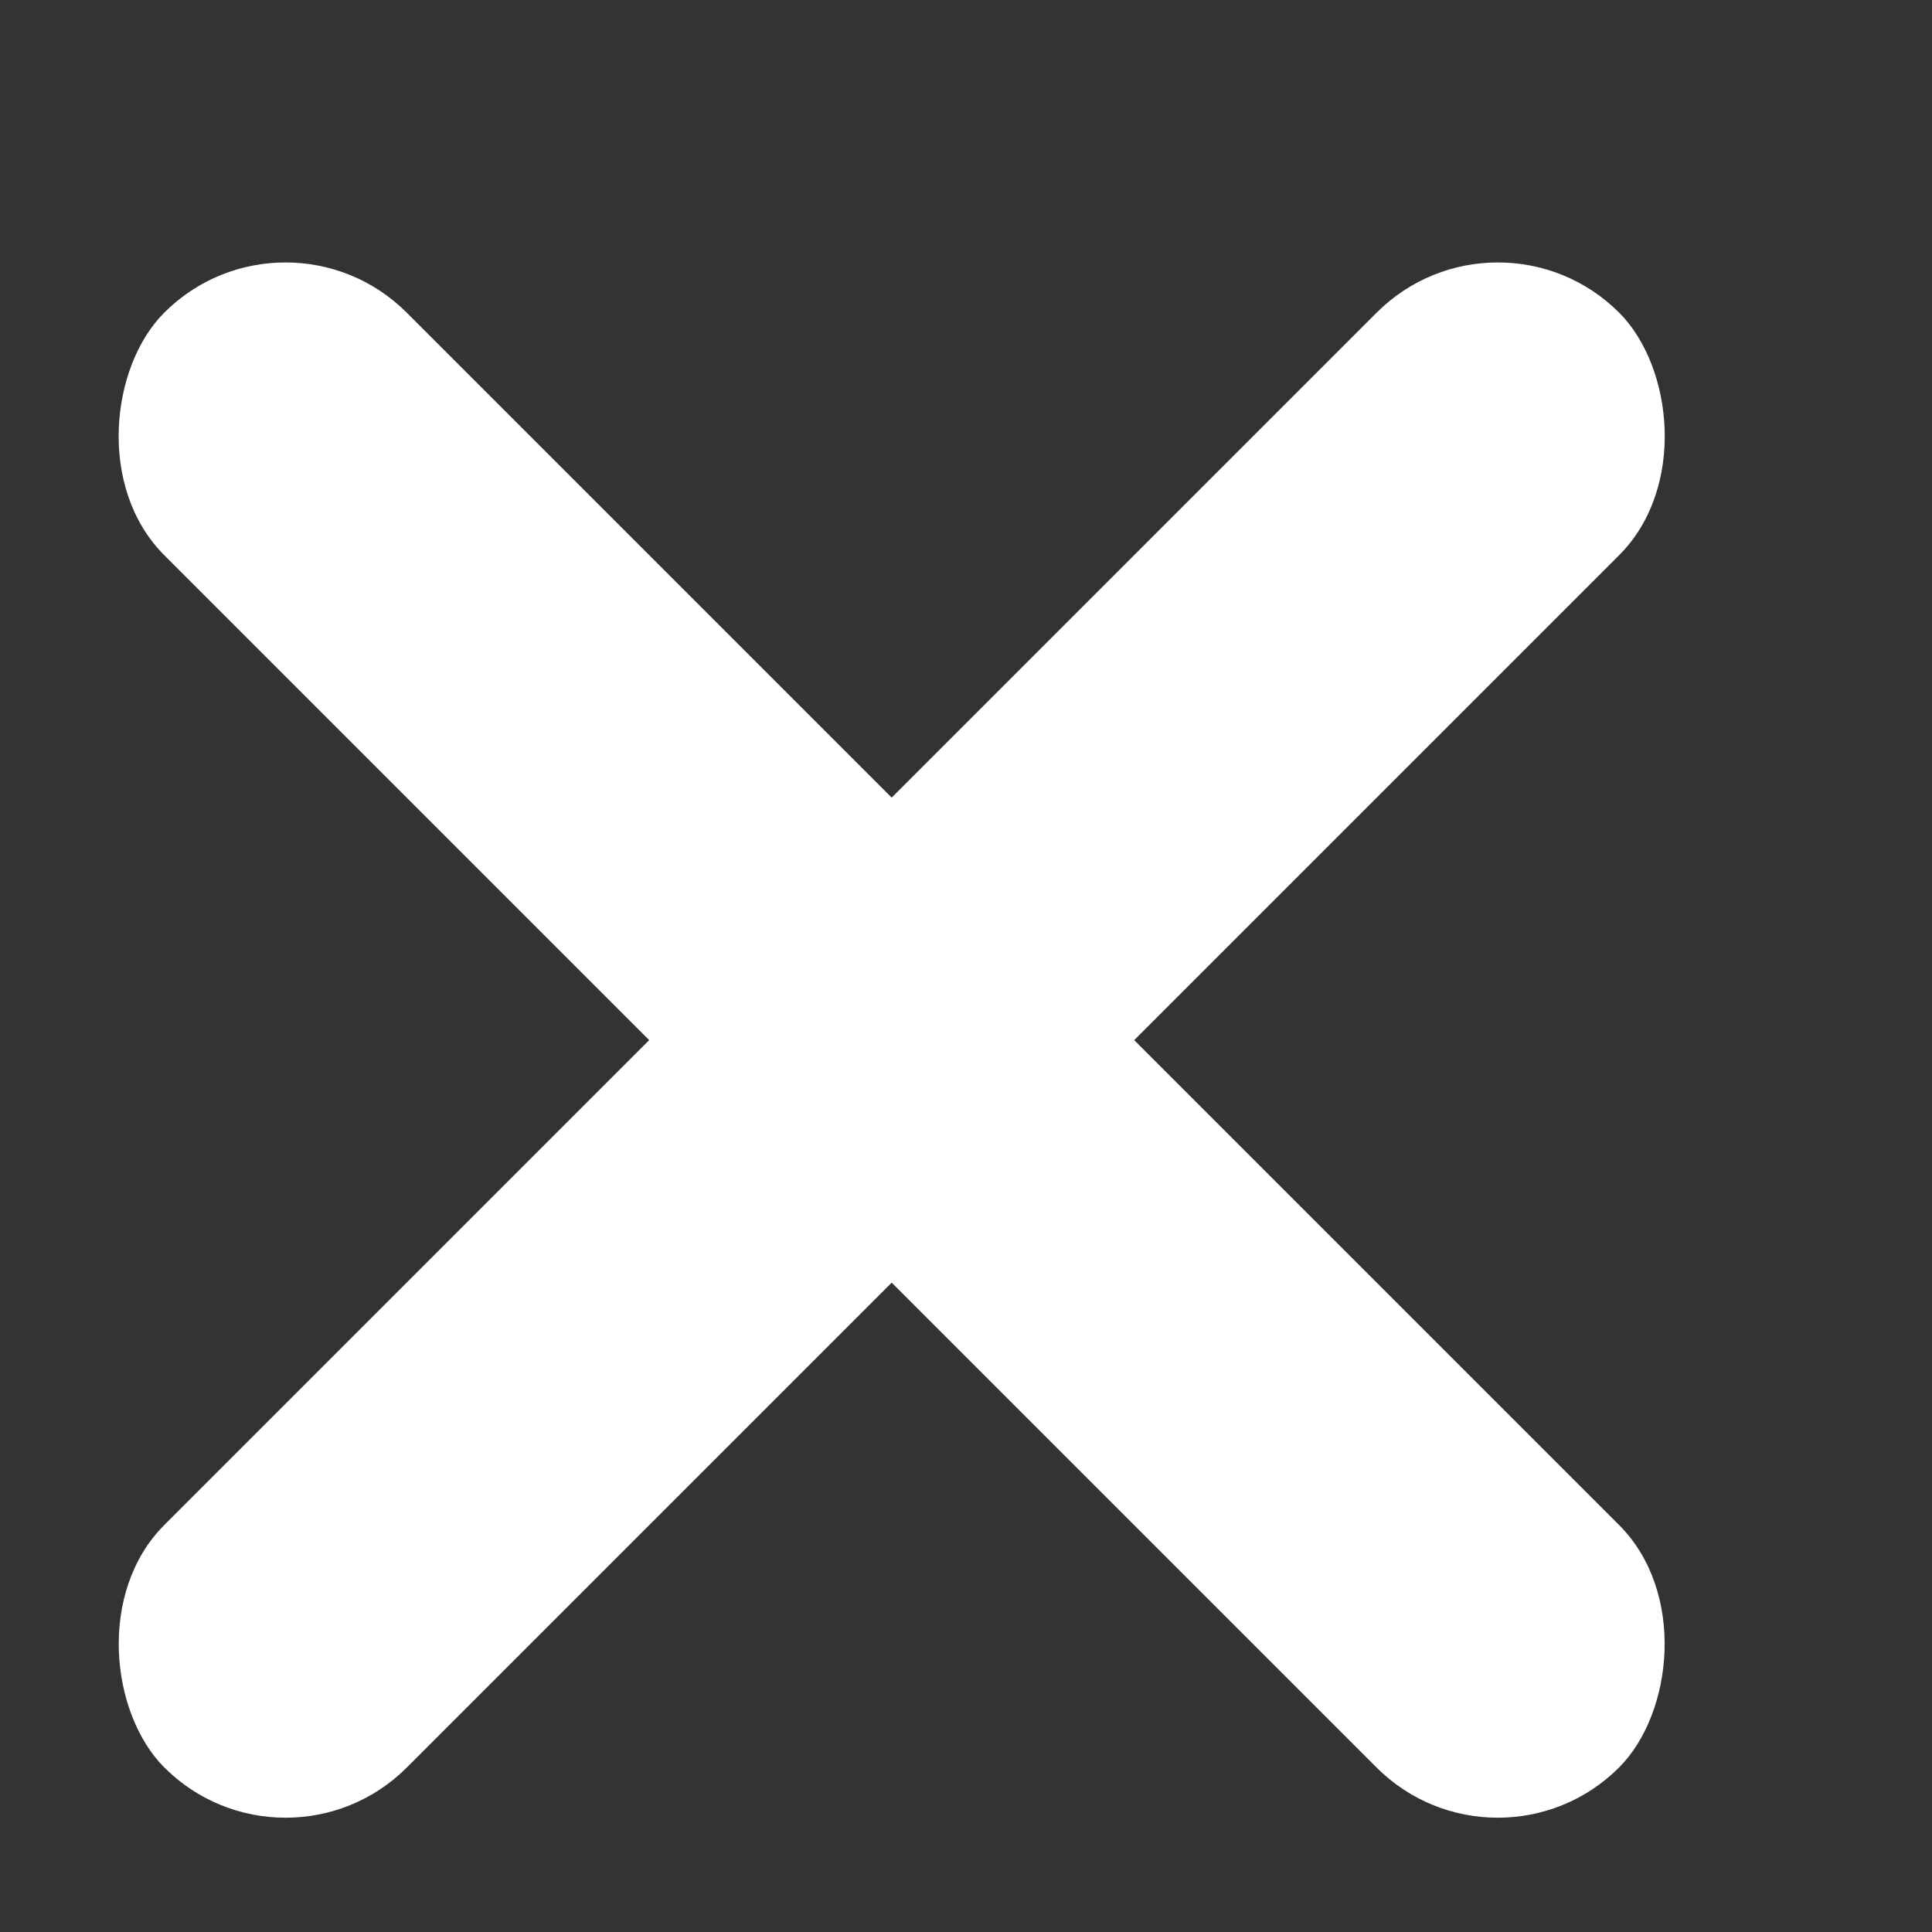 <svg height="13" viewBox="0 0 13 13" width="13" xmlns="http://www.w3.org/2000/svg"><rect x="0" y="0" width="13" height="13" fill="#333333" stroke="none"/><g fill="#fff" fill-rule="evenodd" transform="translate(.077 .846)"><rect height="2.308" rx="1.154" transform="matrix(.707 .707 -.707 .707 6.086 -2.386)" width="13.846" x="-1" y="5"/><rect height="2.308" rx="1.154" transform="matrix(-.707 .707 .707 .707 5.76 -2.386)" width="13.846" x="-1" y="5"/></g></svg>